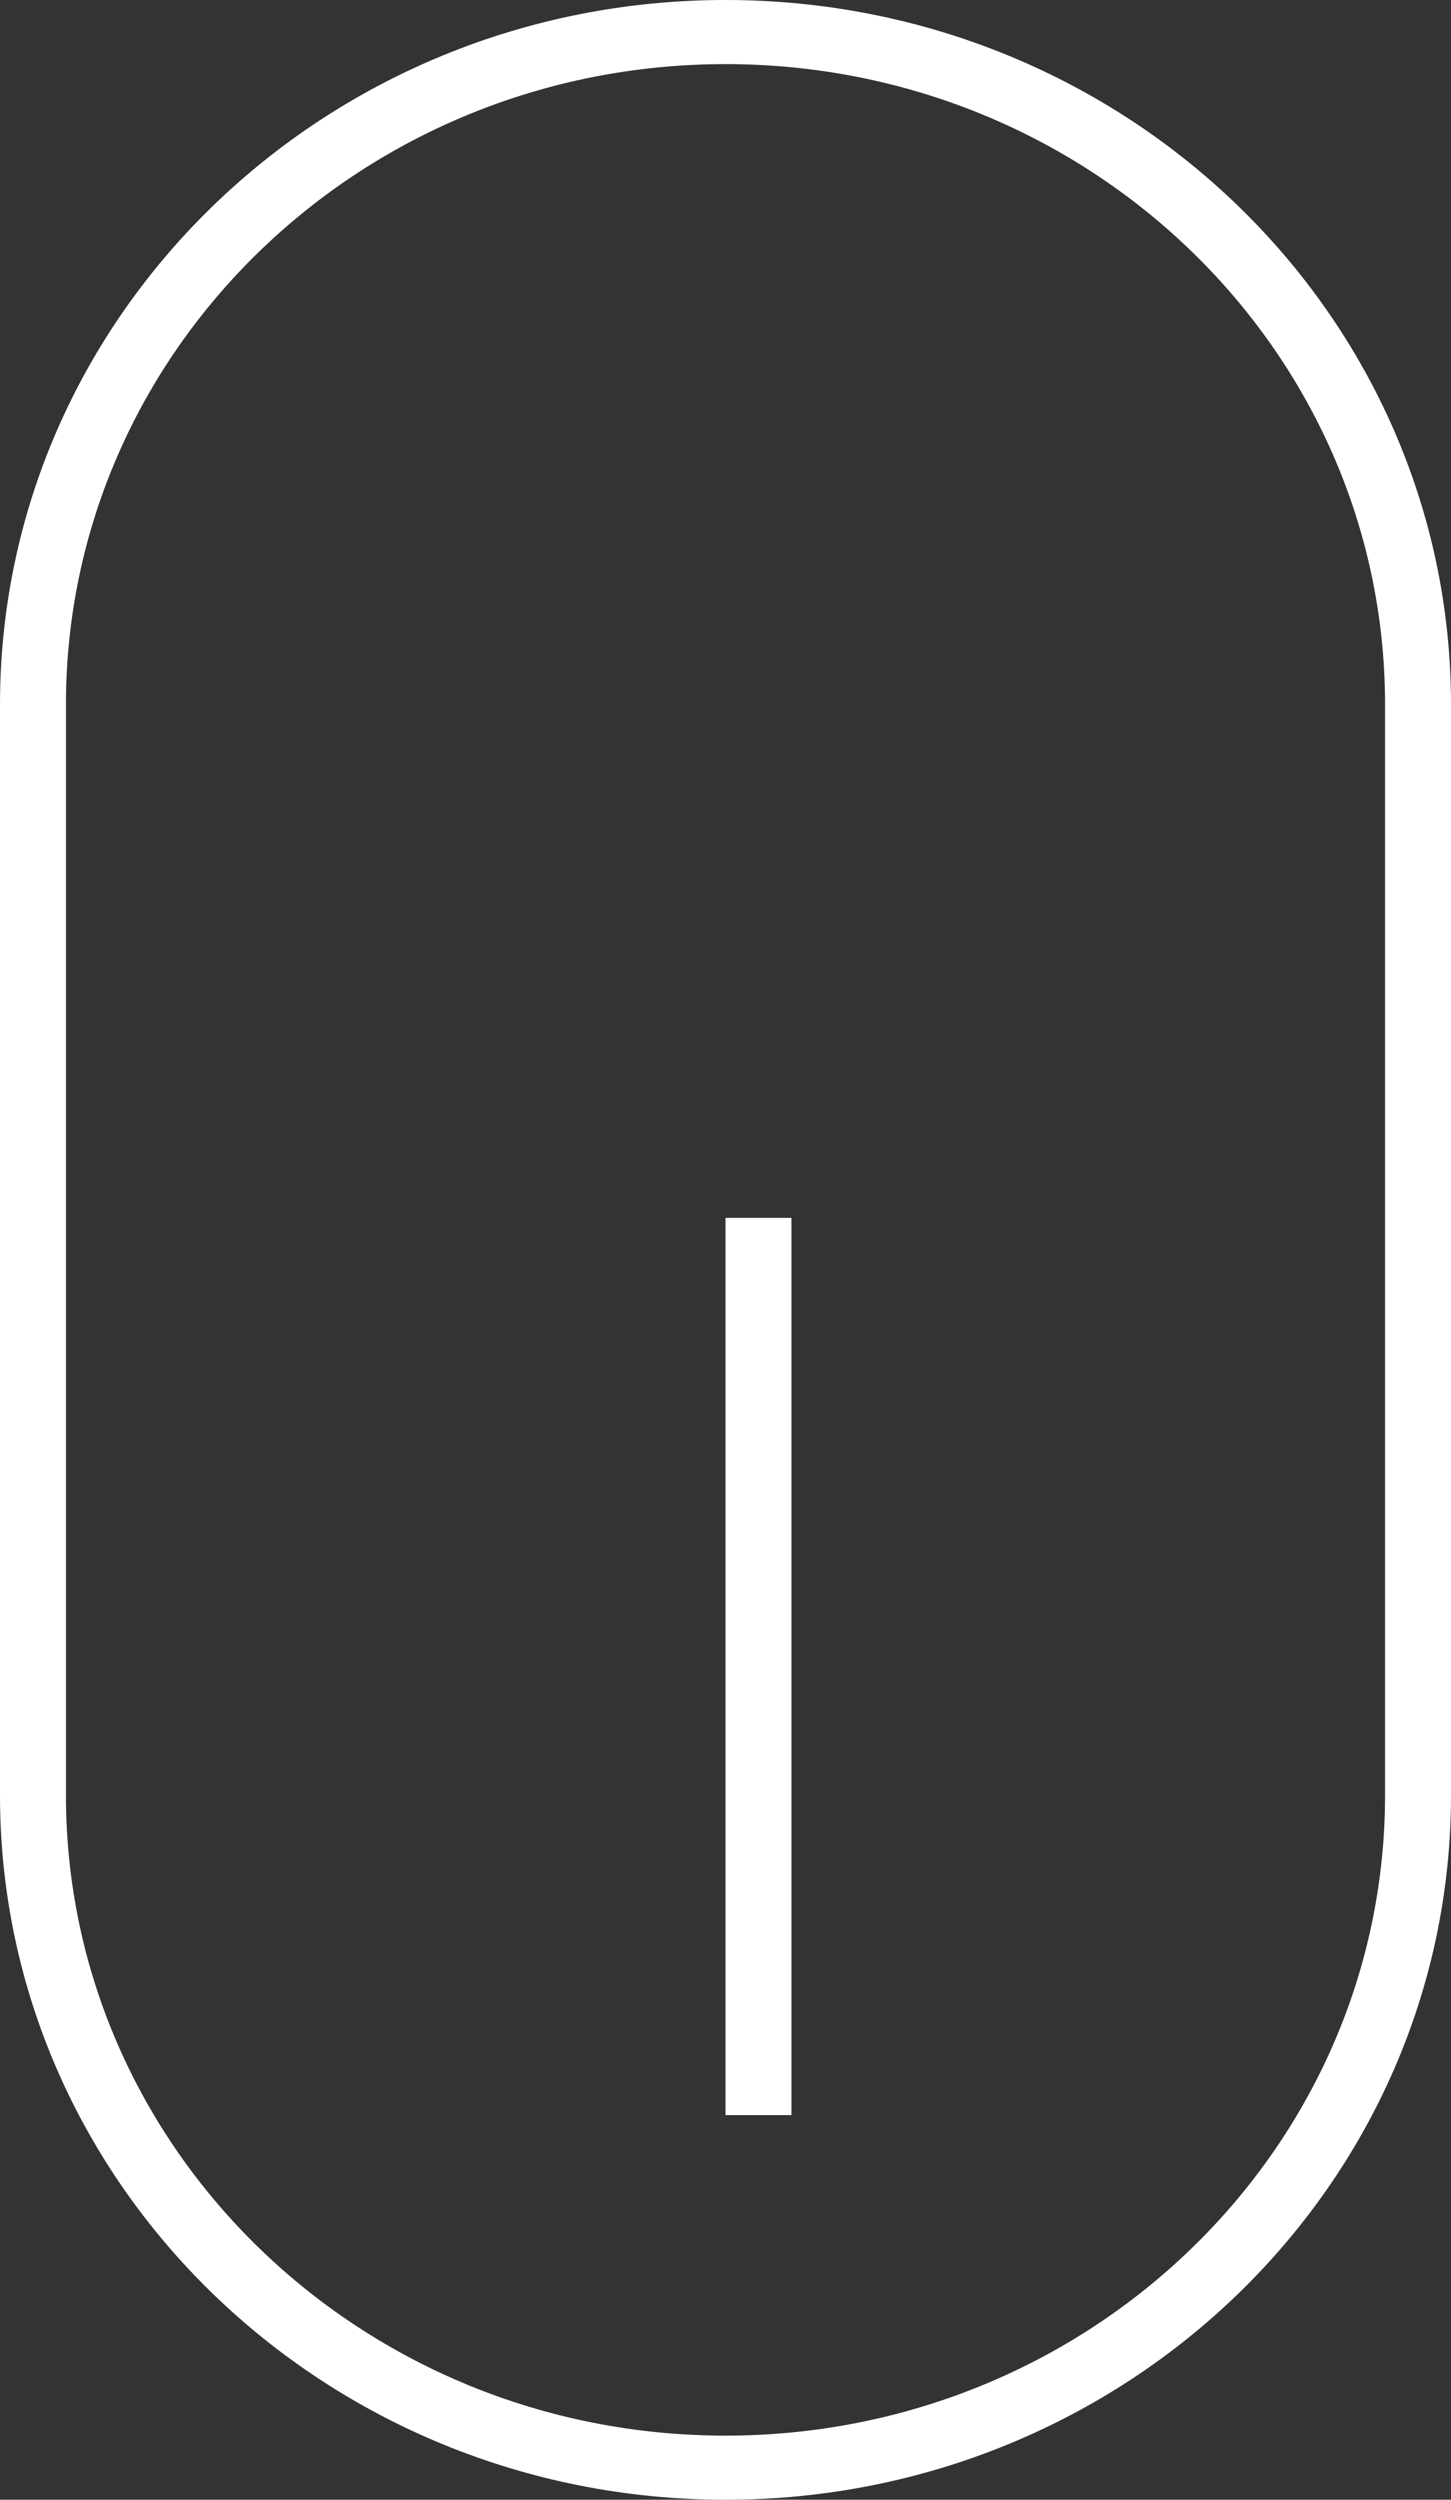 <svg xmlns="http://www.w3.org/2000/svg" width="18" height="31" viewBox="0 0 18 31">
    <rect x="0" y="0" width="18" height="31" fill="#333333" stroke="none"/>
    <path fill="#FFF" fill-rule="nonzero" d="M.818 8.738v13.524c0 4.388 3.663 7.943 8.182 7.943 4.52 0 8.182-3.556 8.182-7.943V8.738C17.182 4.35 13.519.795 9 .795 4.48.795.818 4.35.818 8.738zm-.818 0C0 3.912 4.028 0 9 0c4.97 0 9 3.91 9 8.738v13.524C18 27.088 13.972 31 9 31c-4.97 0-9-3.91-9-8.738V8.738zm9.818 17.493V15.103H9V26.23h.818z"/>
</svg>
